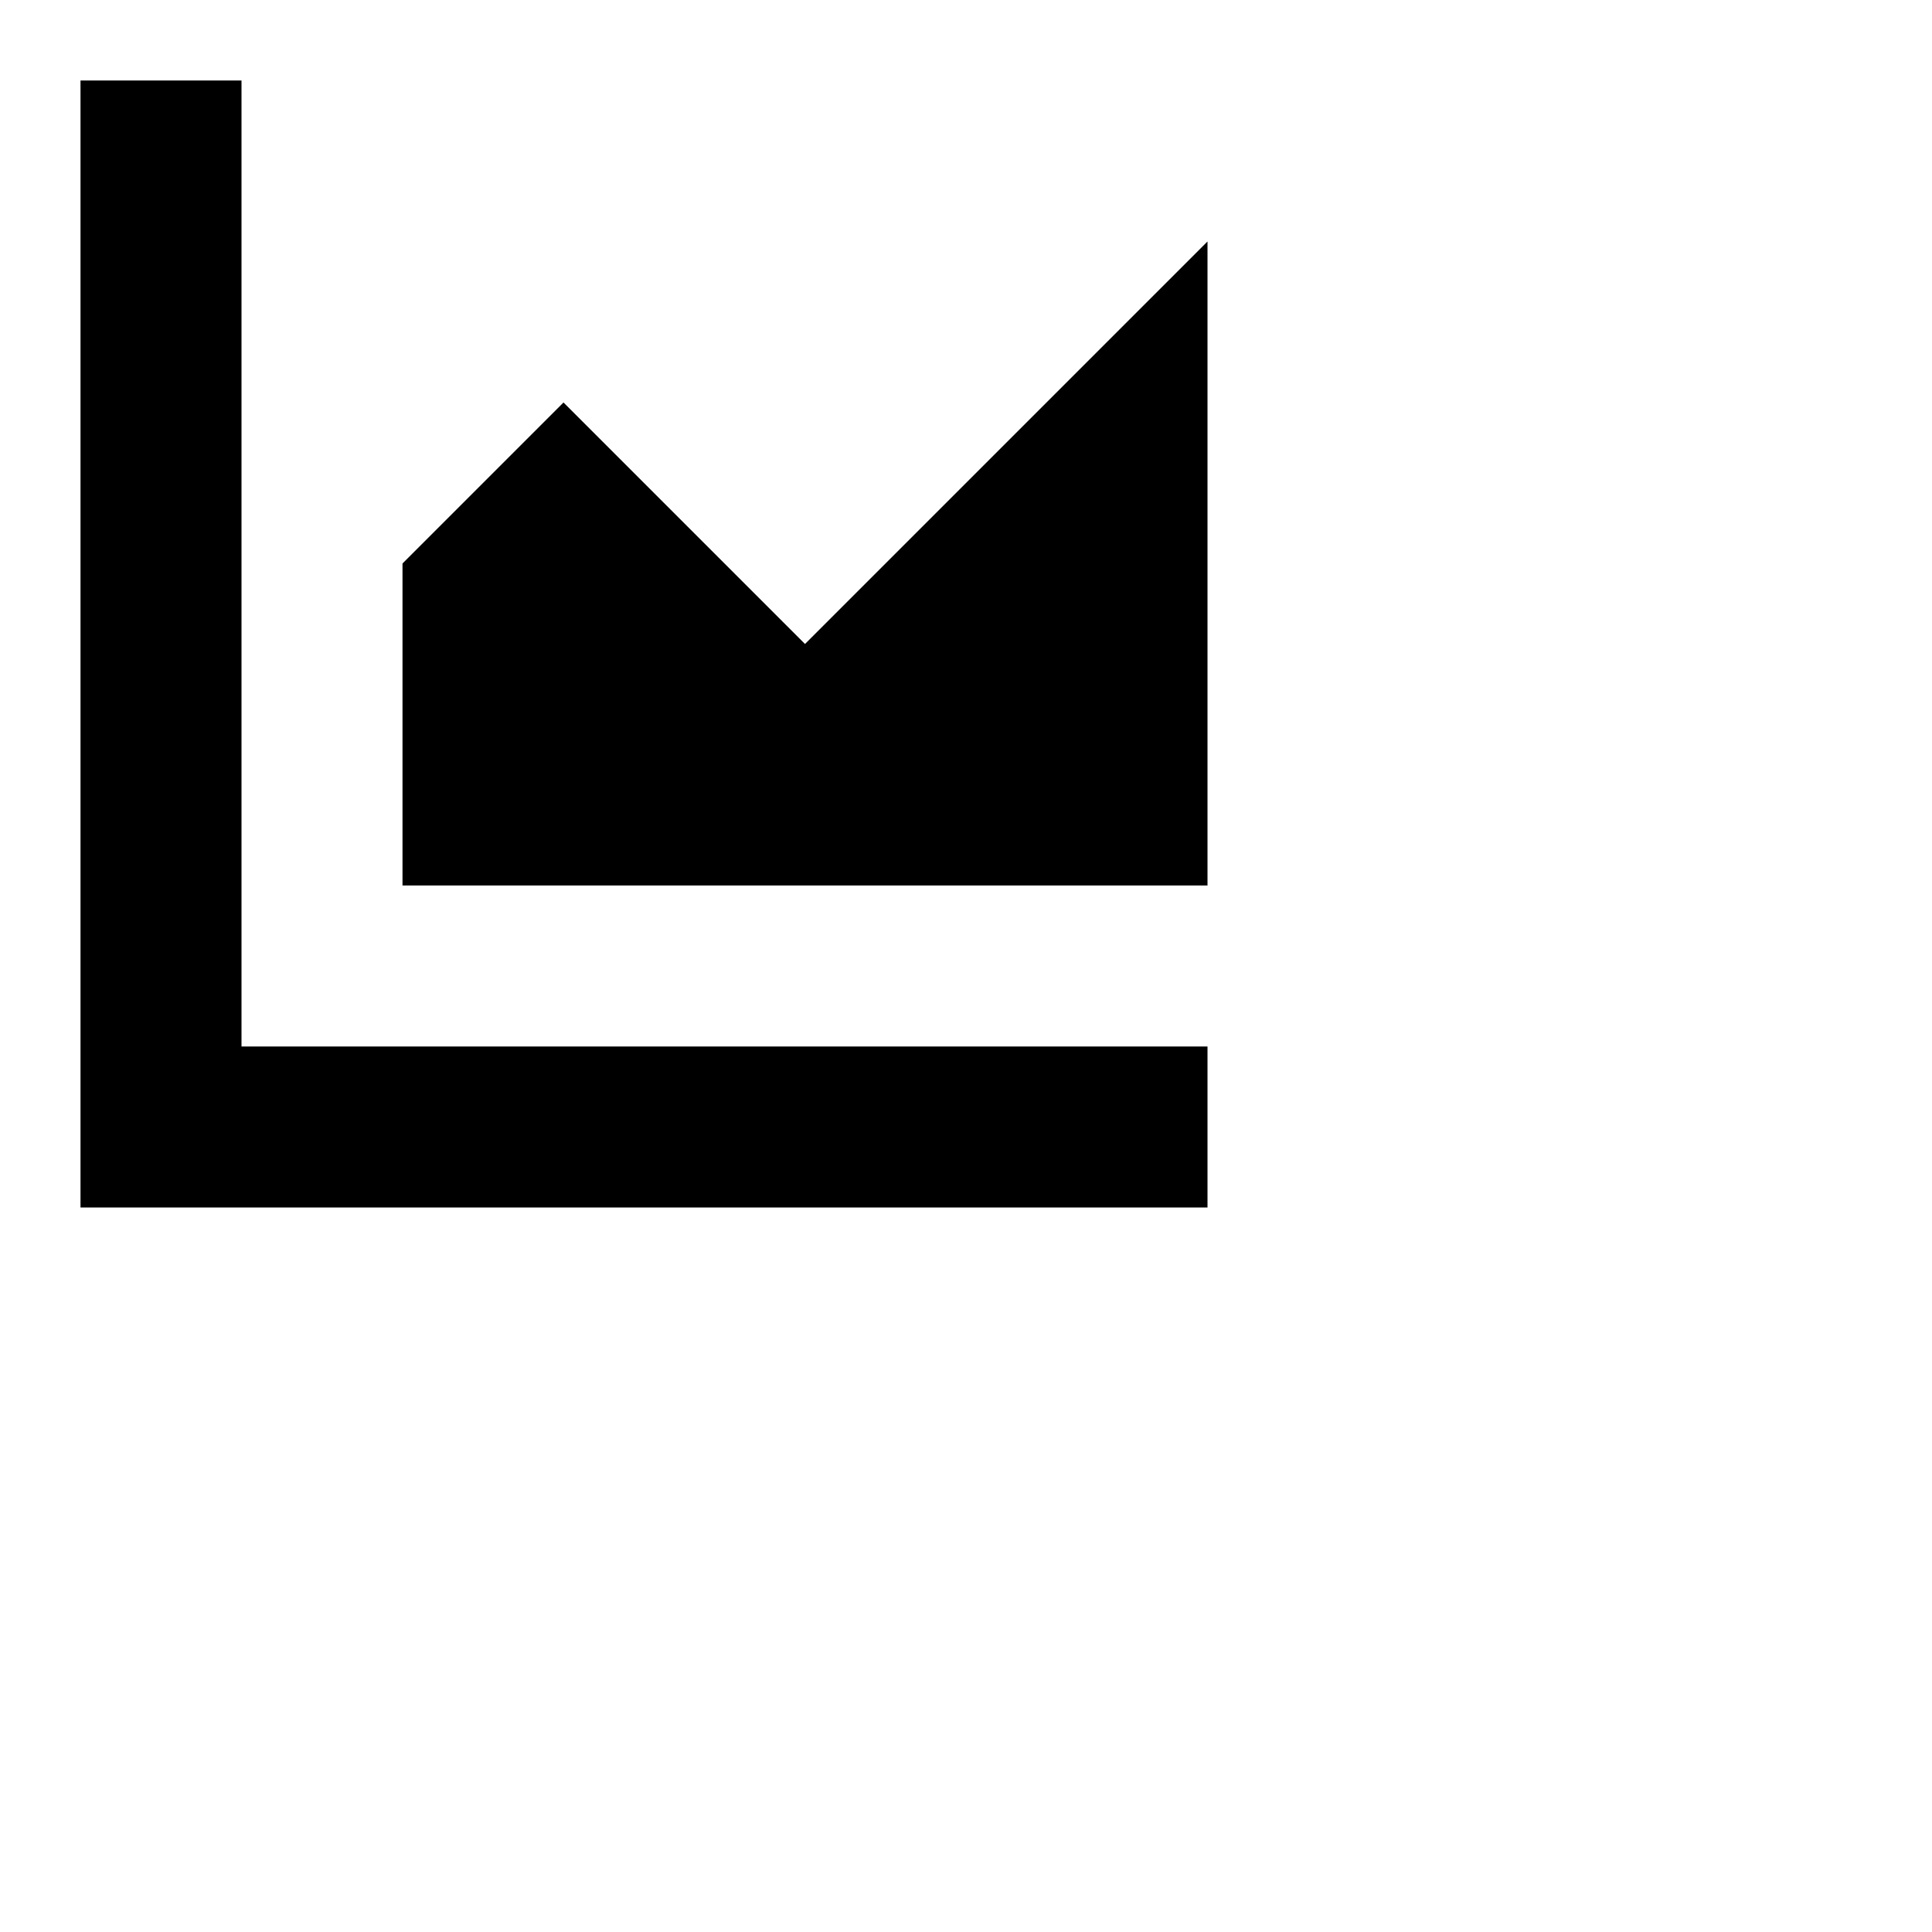 <svg xmlns="http://www.w3.org/2000/svg" width="24" height="24" viewBox="0 0 24 24" fill="none" color="#000000">
<path d="M1 1V15H15V13H3V1H1Z" fill="#000000"></path> 
<path d="M5 7L7 5L10 8L15 3V11H5V7Z" fill="#000000"></path> 

</svg>